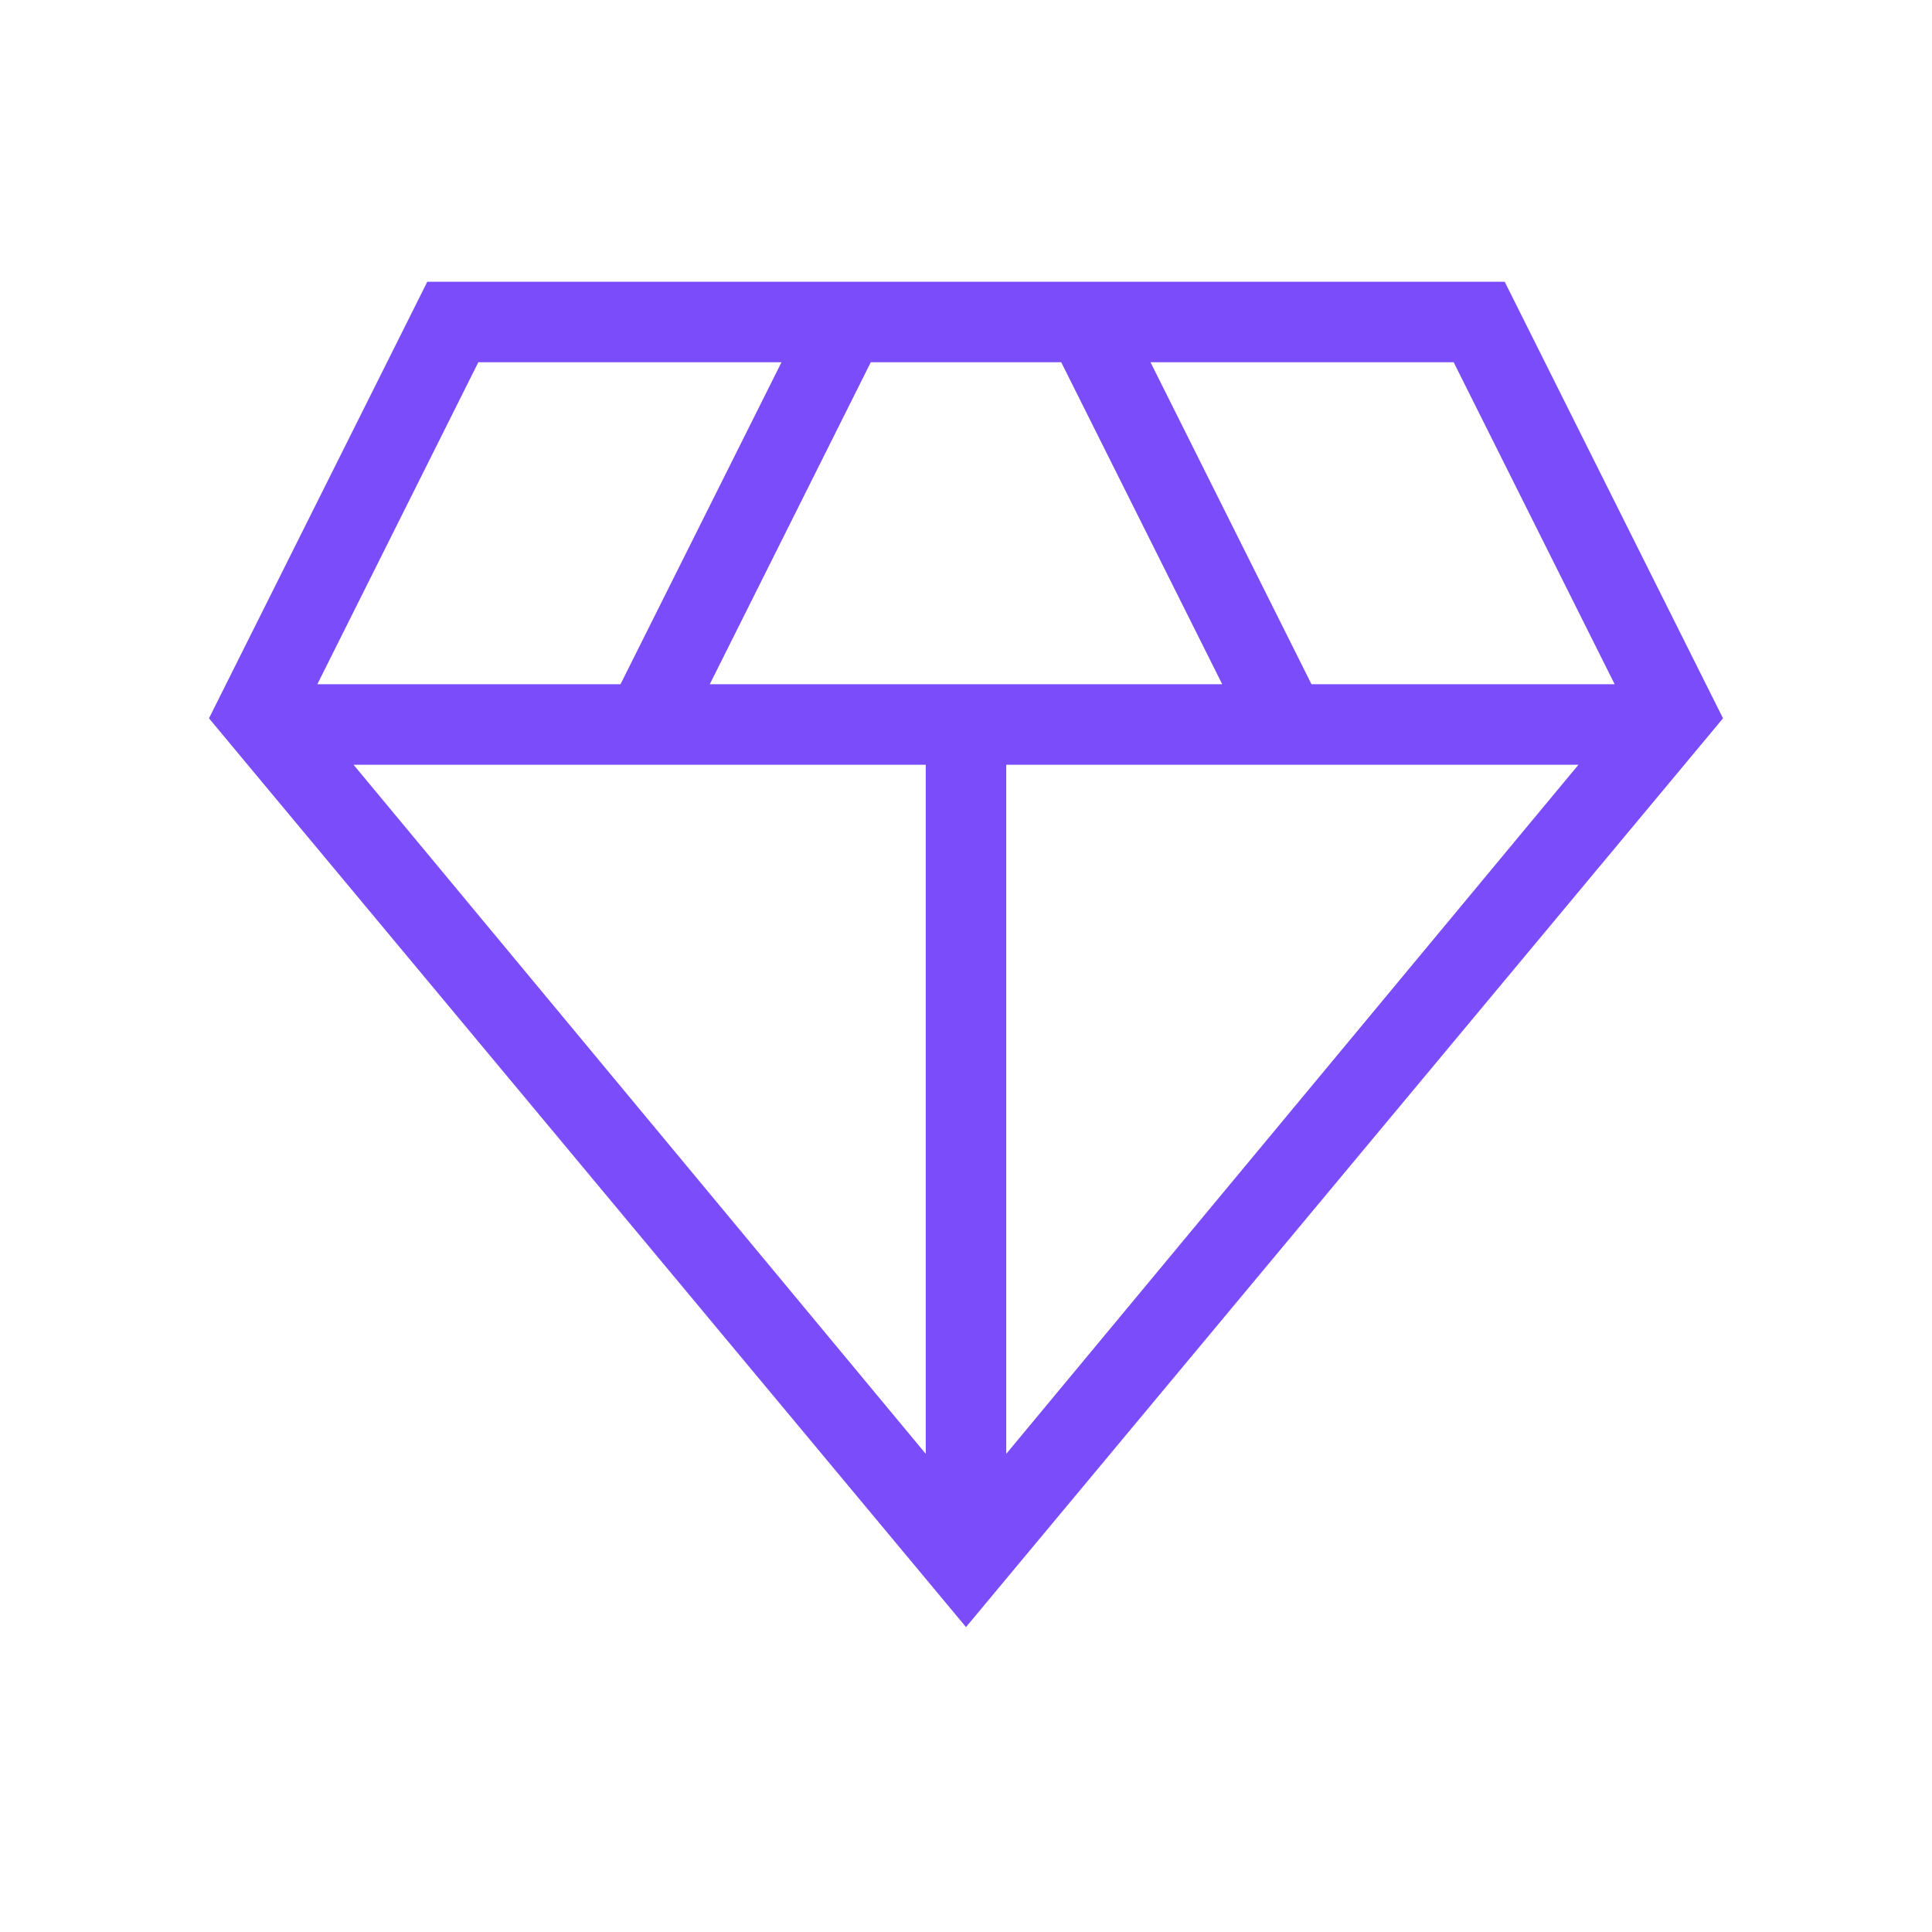 <svg xmlns="http://www.w3.org/2000/svg" width="1em" height="1em" viewBox="0 0 24 24">
    <path fill="#7b4cfa" d="M12 20.212L2.596 8.923L5.308 3.5h13.384l2.712 5.423zM8.817 8.5h6.366l-2-4h-2.366zm2.683 9.56V9.5H4.392zm1 0l7.108-8.56H12.5zm3.792-9.56h3.766l-2-4h-3.766zm-12.35 0h3.766l2-4H5.942z"/>
</svg>
